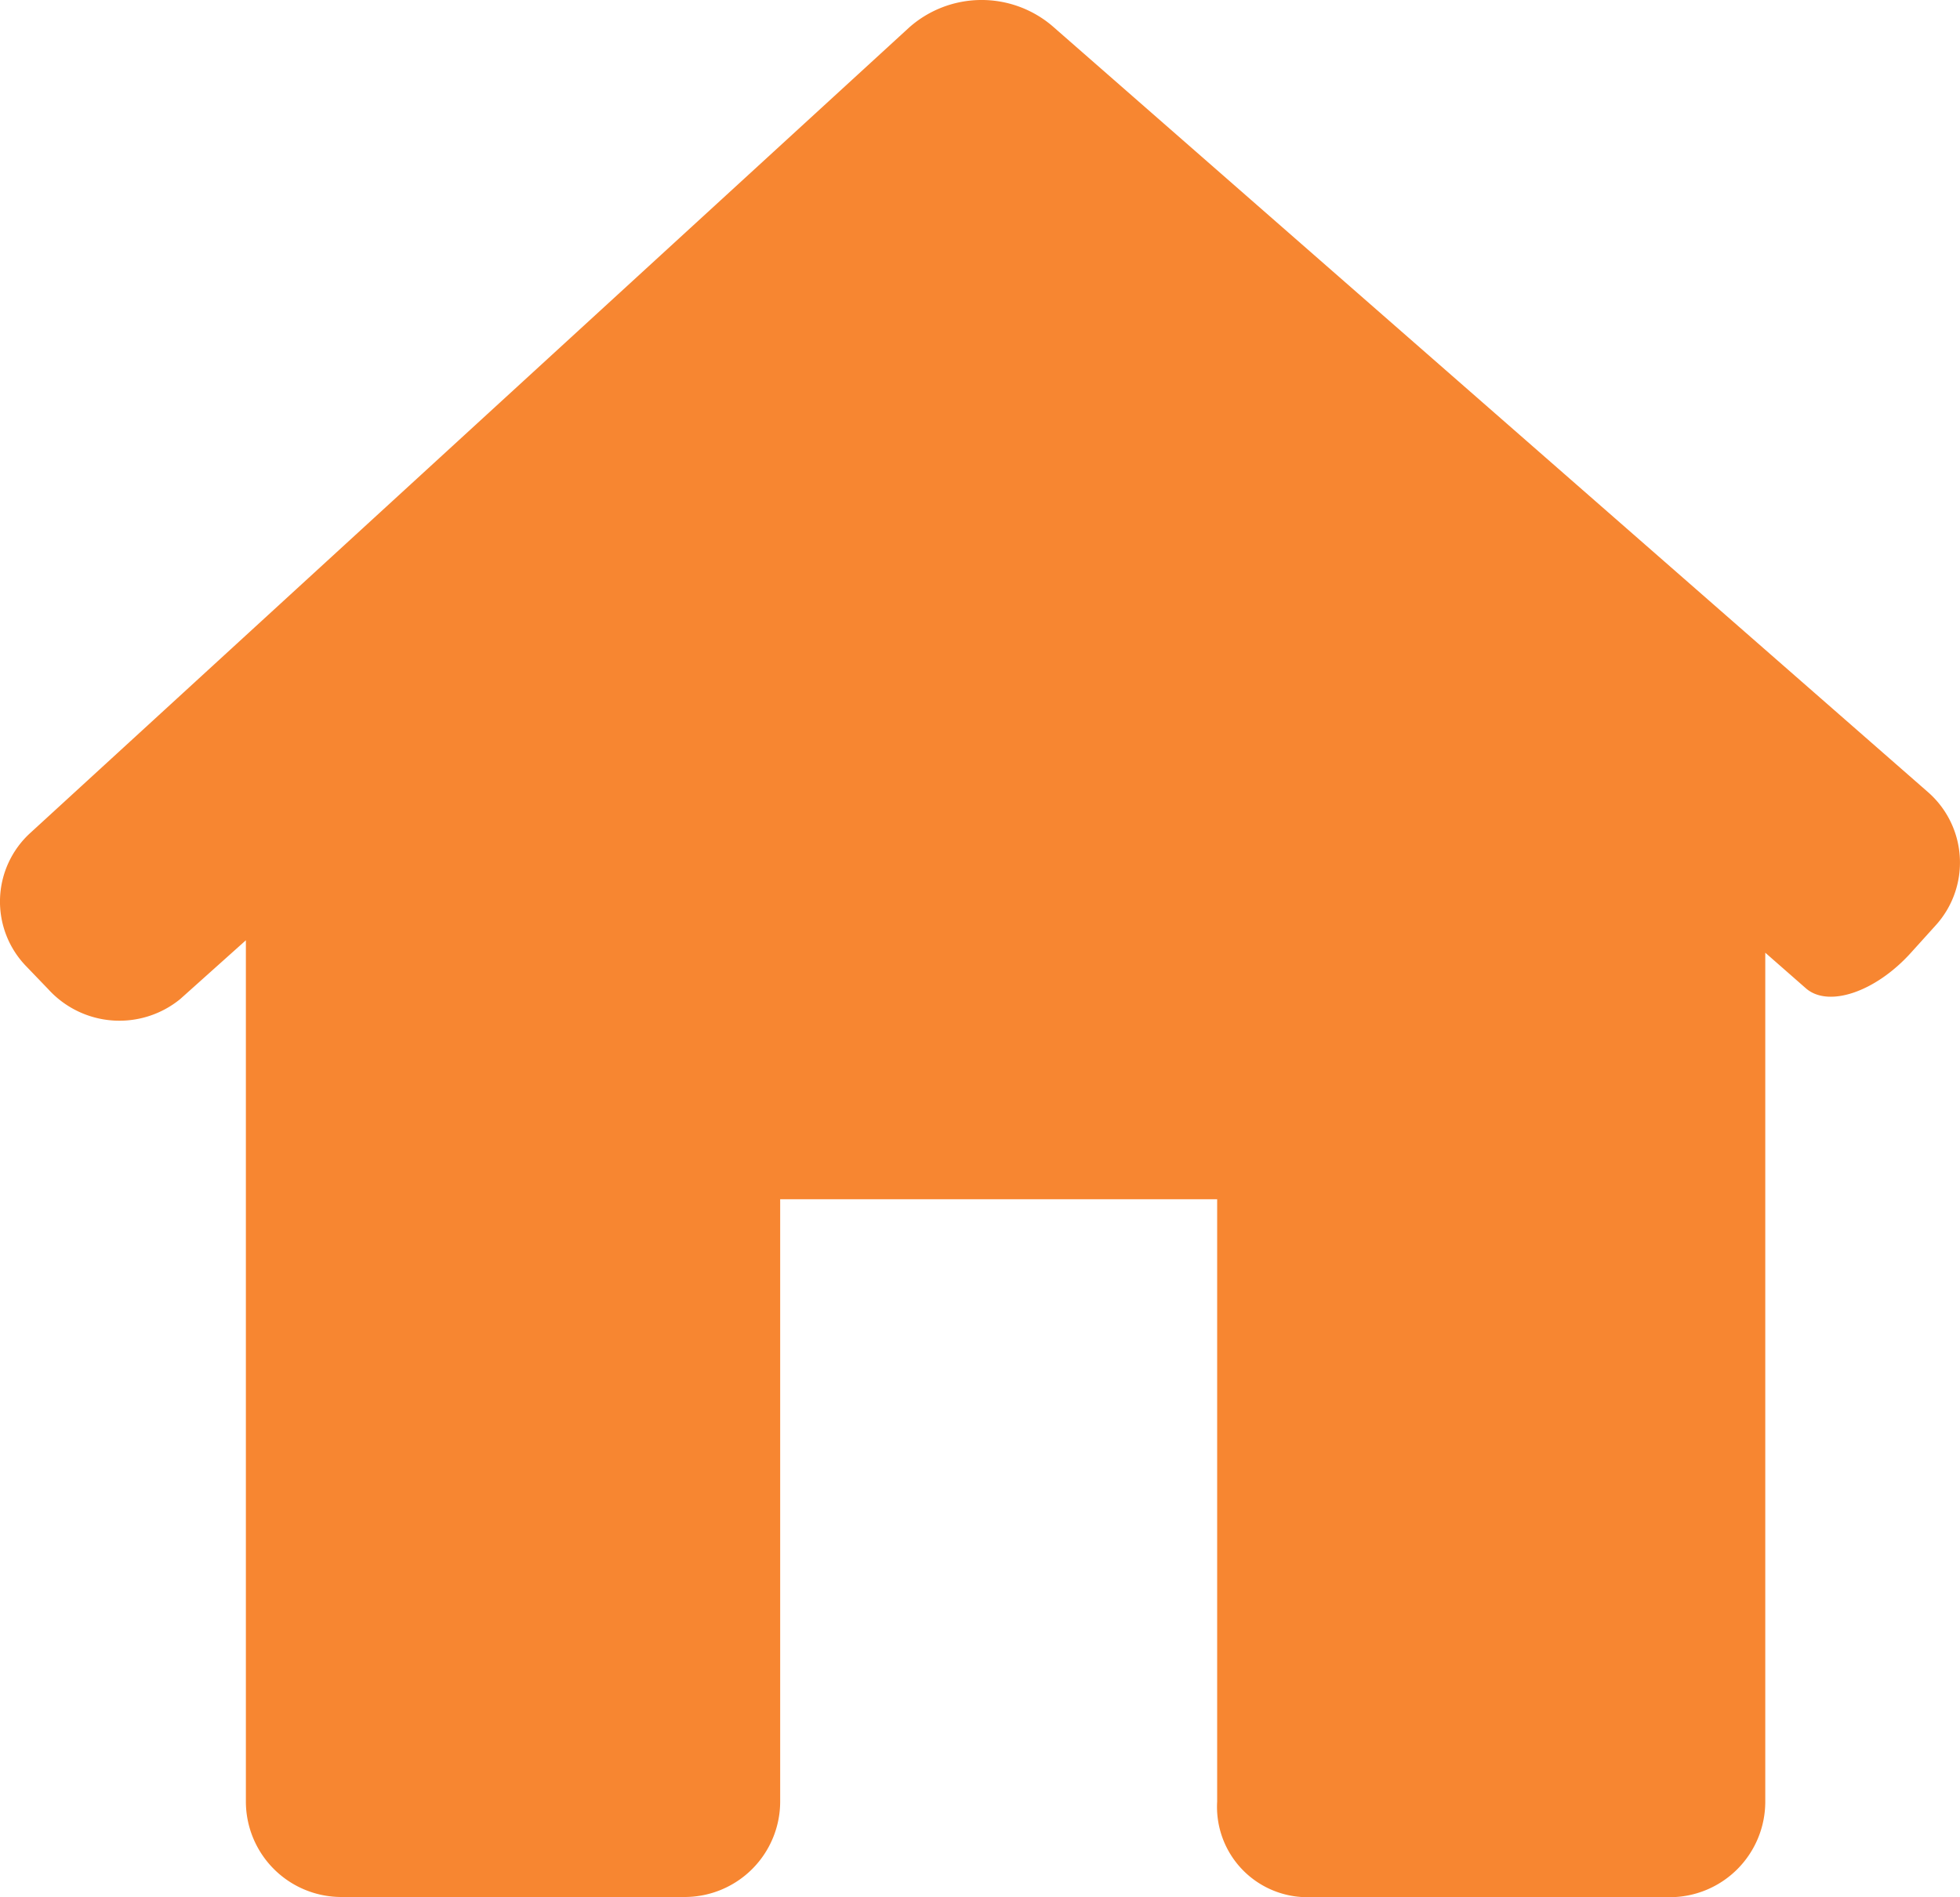 <svg xmlns="http://www.w3.org/2000/svg" width="20" height="19.362" viewBox="0 0 20 19.362"><defs><style>.a{fill:#f78631;}</style></defs><g transform="translate(0 -4.89)"><path class="a" d="M19.749,14.337a.954.954,0,0,0-.078-1.365L10.733,5.151a1.114,1.114,0,0,0-1.453.017L.311,13.389a.948.948,0,0,0-.043,1.363l.225.234a.981.981,0,0,0,1.346.1l.67-.6v8.788a.975.975,0,0,0,.976.976h3.5a.975.975,0,0,0,.976-.976V17.129h4.459v6.148a.922.922,0,0,0,.917.975h3.7a.975.975,0,0,0,.976-.976V14.613l.414.363c.228.2.707.04,1.069-.359Z" transform="translate(0)"/></g></svg>